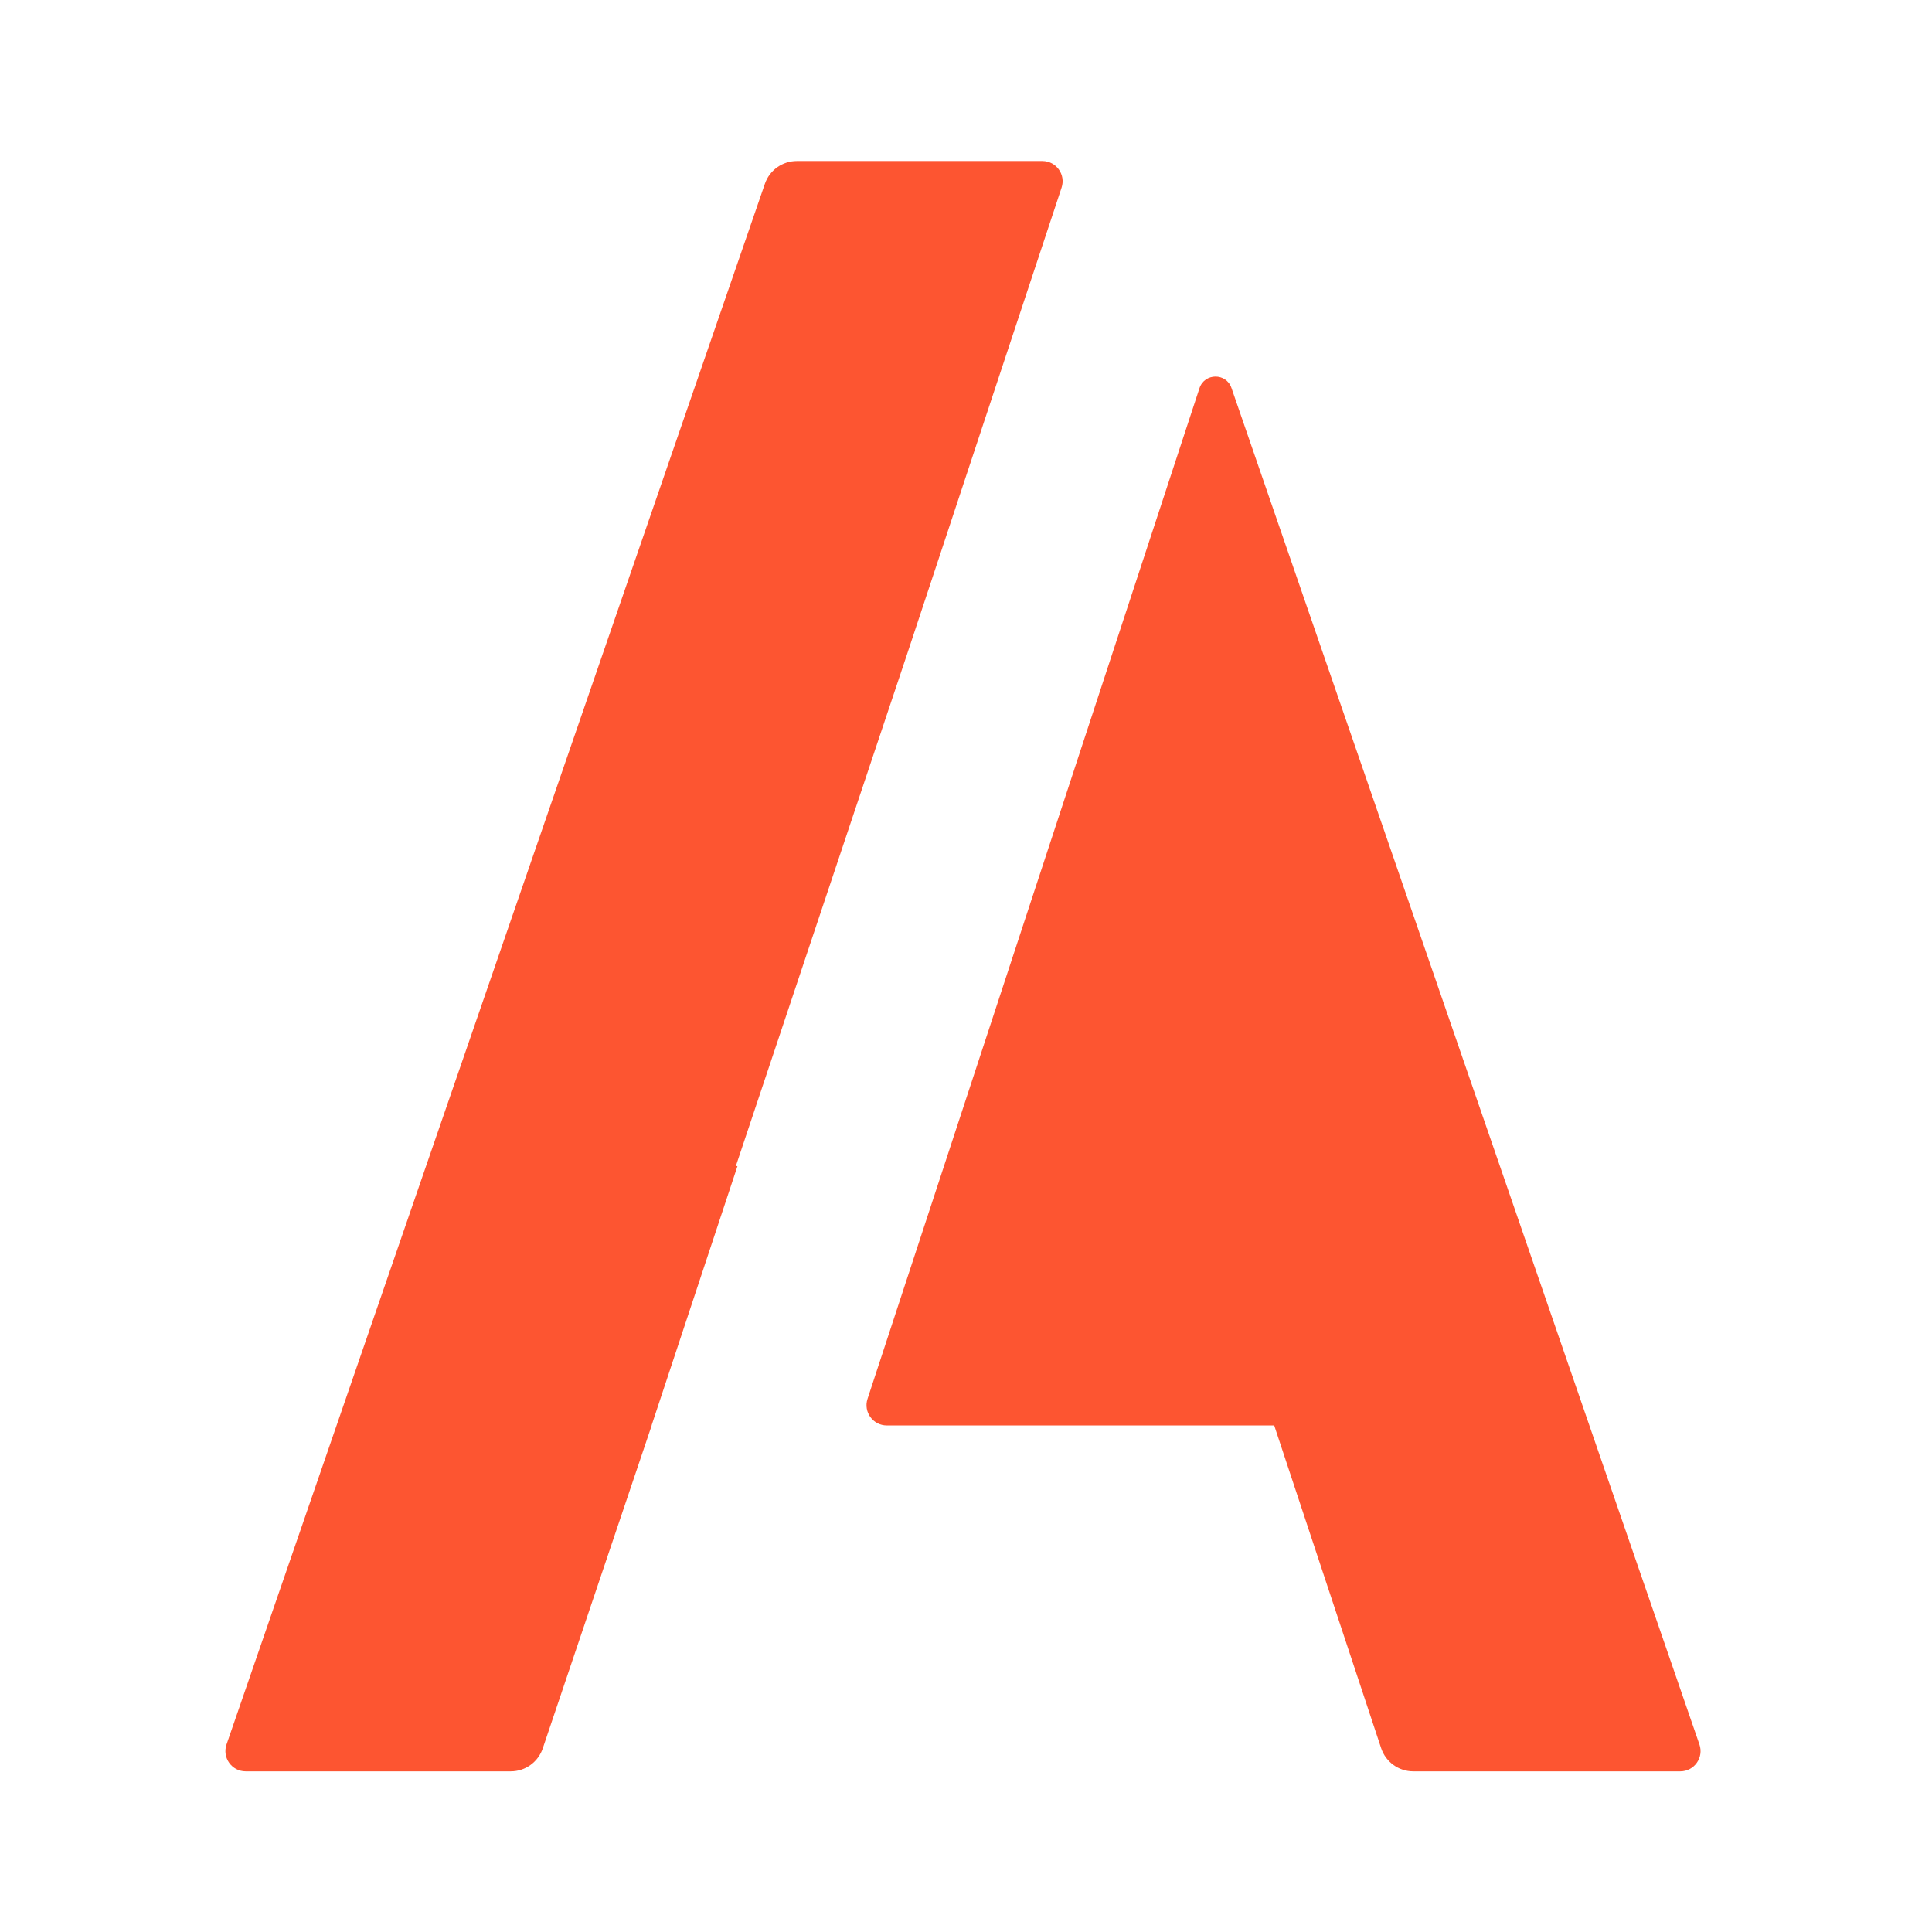 <svg width="32" height="32" viewBox="0 0 32 32" fill="none" xmlns="http://www.w3.org/2000/svg">
<path d="M13.198 2.667C12.96 2.667 12.747 2.818 12.669 3.044L3.752 28.894C3.677 29.112 3.839 29.339 4.069 29.339H8.46C8.7 29.339 8.913 29.186 8.99 28.958L10.794 23.61H10.792L12.215 19.314H12.188L15.02 10.848L17.583 3.108C17.655 2.891 17.494 2.667 17.265 2.667H13.198Z" fill="#FD5531"/>
<path d="M20.397 6.426C20.31 6.173 19.951 6.175 19.867 6.43L14.369 23.17C14.298 23.387 14.46 23.61 14.688 23.61H21.105L22.876 28.955C22.952 29.184 23.166 29.339 23.407 29.339H27.831C28.061 29.339 28.223 29.112 28.148 28.894L20.397 6.426Z" fill="#FD5531"/>
</svg>
